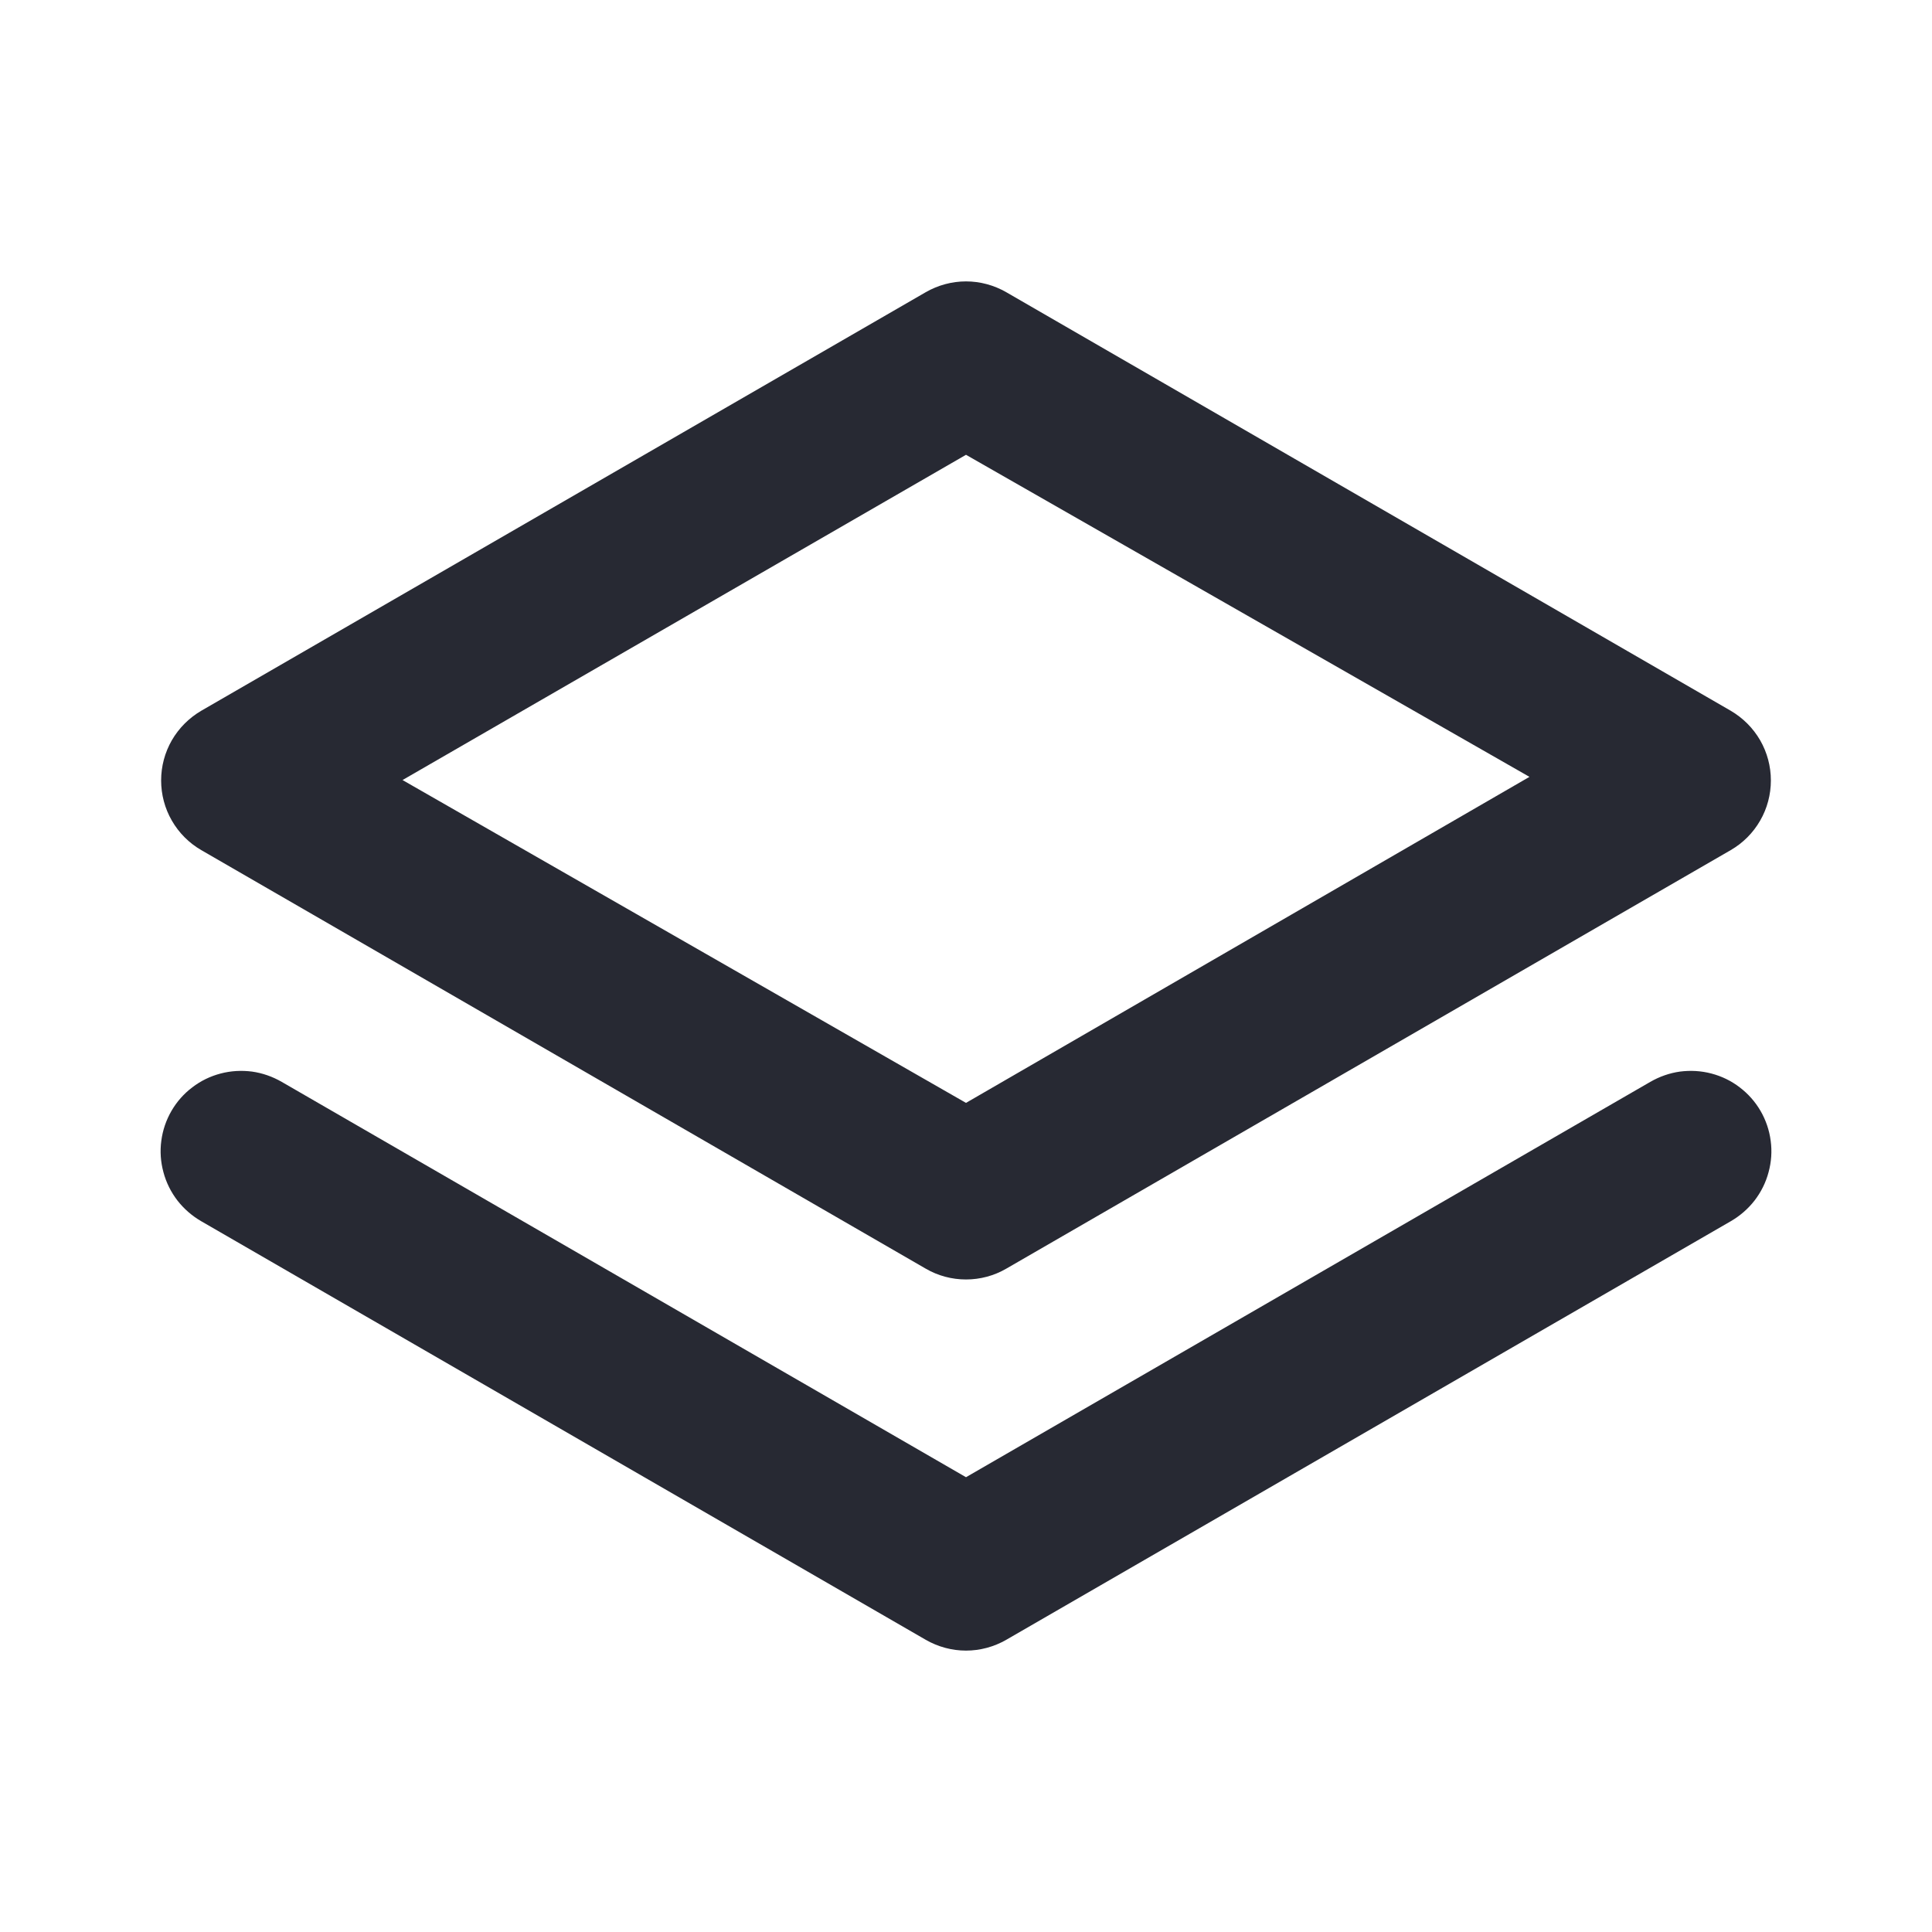<svg width="20" height="20" viewBox="0 0 20 20" fill="none" xmlns="http://www.w3.org/2000/svg">
<path d="M2.083 8.8L9.583 13.133C9.71 13.207 9.854 13.245 10 13.245C10.146 13.245 10.29 13.207 10.417 13.133L17.917 8.8C18.043 8.727 18.148 8.622 18.221 8.495C18.294 8.369 18.332 8.225 18.332 8.079C18.332 7.933 18.294 7.79 18.221 7.663C18.148 7.537 18.043 7.432 17.917 7.358L10.417 3.025C10.29 2.952 10.146 2.913 10 2.913C9.854 2.913 9.71 2.952 9.583 3.025L2.083 7.358C1.957 7.432 1.852 7.537 1.779 7.663C1.706 7.79 1.668 7.933 1.668 8.079C1.668 8.225 1.706 8.369 1.779 8.495C1.852 8.622 1.957 8.727 2.083 8.8ZM10 4.708L15.833 8.042L10 11.417L4.167 8.075L10 4.708ZM17.083 11.2L10 15.292L2.917 11.2C2.822 11.145 2.717 11.108 2.609 11.093C2.5 11.079 2.39 11.085 2.284 11.113C2.177 11.141 2.078 11.189 1.991 11.256C1.903 11.322 1.83 11.405 1.775 11.5C1.72 11.595 1.684 11.7 1.67 11.809C1.655 11.918 1.663 12.029 1.692 12.135C1.72 12.241 1.77 12.341 1.837 12.428C1.904 12.514 1.988 12.587 2.083 12.642L9.583 16.975C9.71 17.048 9.854 17.087 10 17.087C10.146 17.087 10.29 17.048 10.417 16.975L17.917 12.642C18.012 12.587 18.096 12.514 18.163 12.428C18.23 12.341 18.28 12.241 18.308 12.135C18.337 12.029 18.345 11.918 18.33 11.809C18.316 11.7 18.28 11.595 18.225 11.5C18.17 11.405 18.096 11.322 18.009 11.256C17.922 11.189 17.823 11.141 17.716 11.113C17.61 11.085 17.5 11.079 17.391 11.093C17.283 11.108 17.178 11.145 17.083 11.2Z" fill="#272933"/>
</svg>
